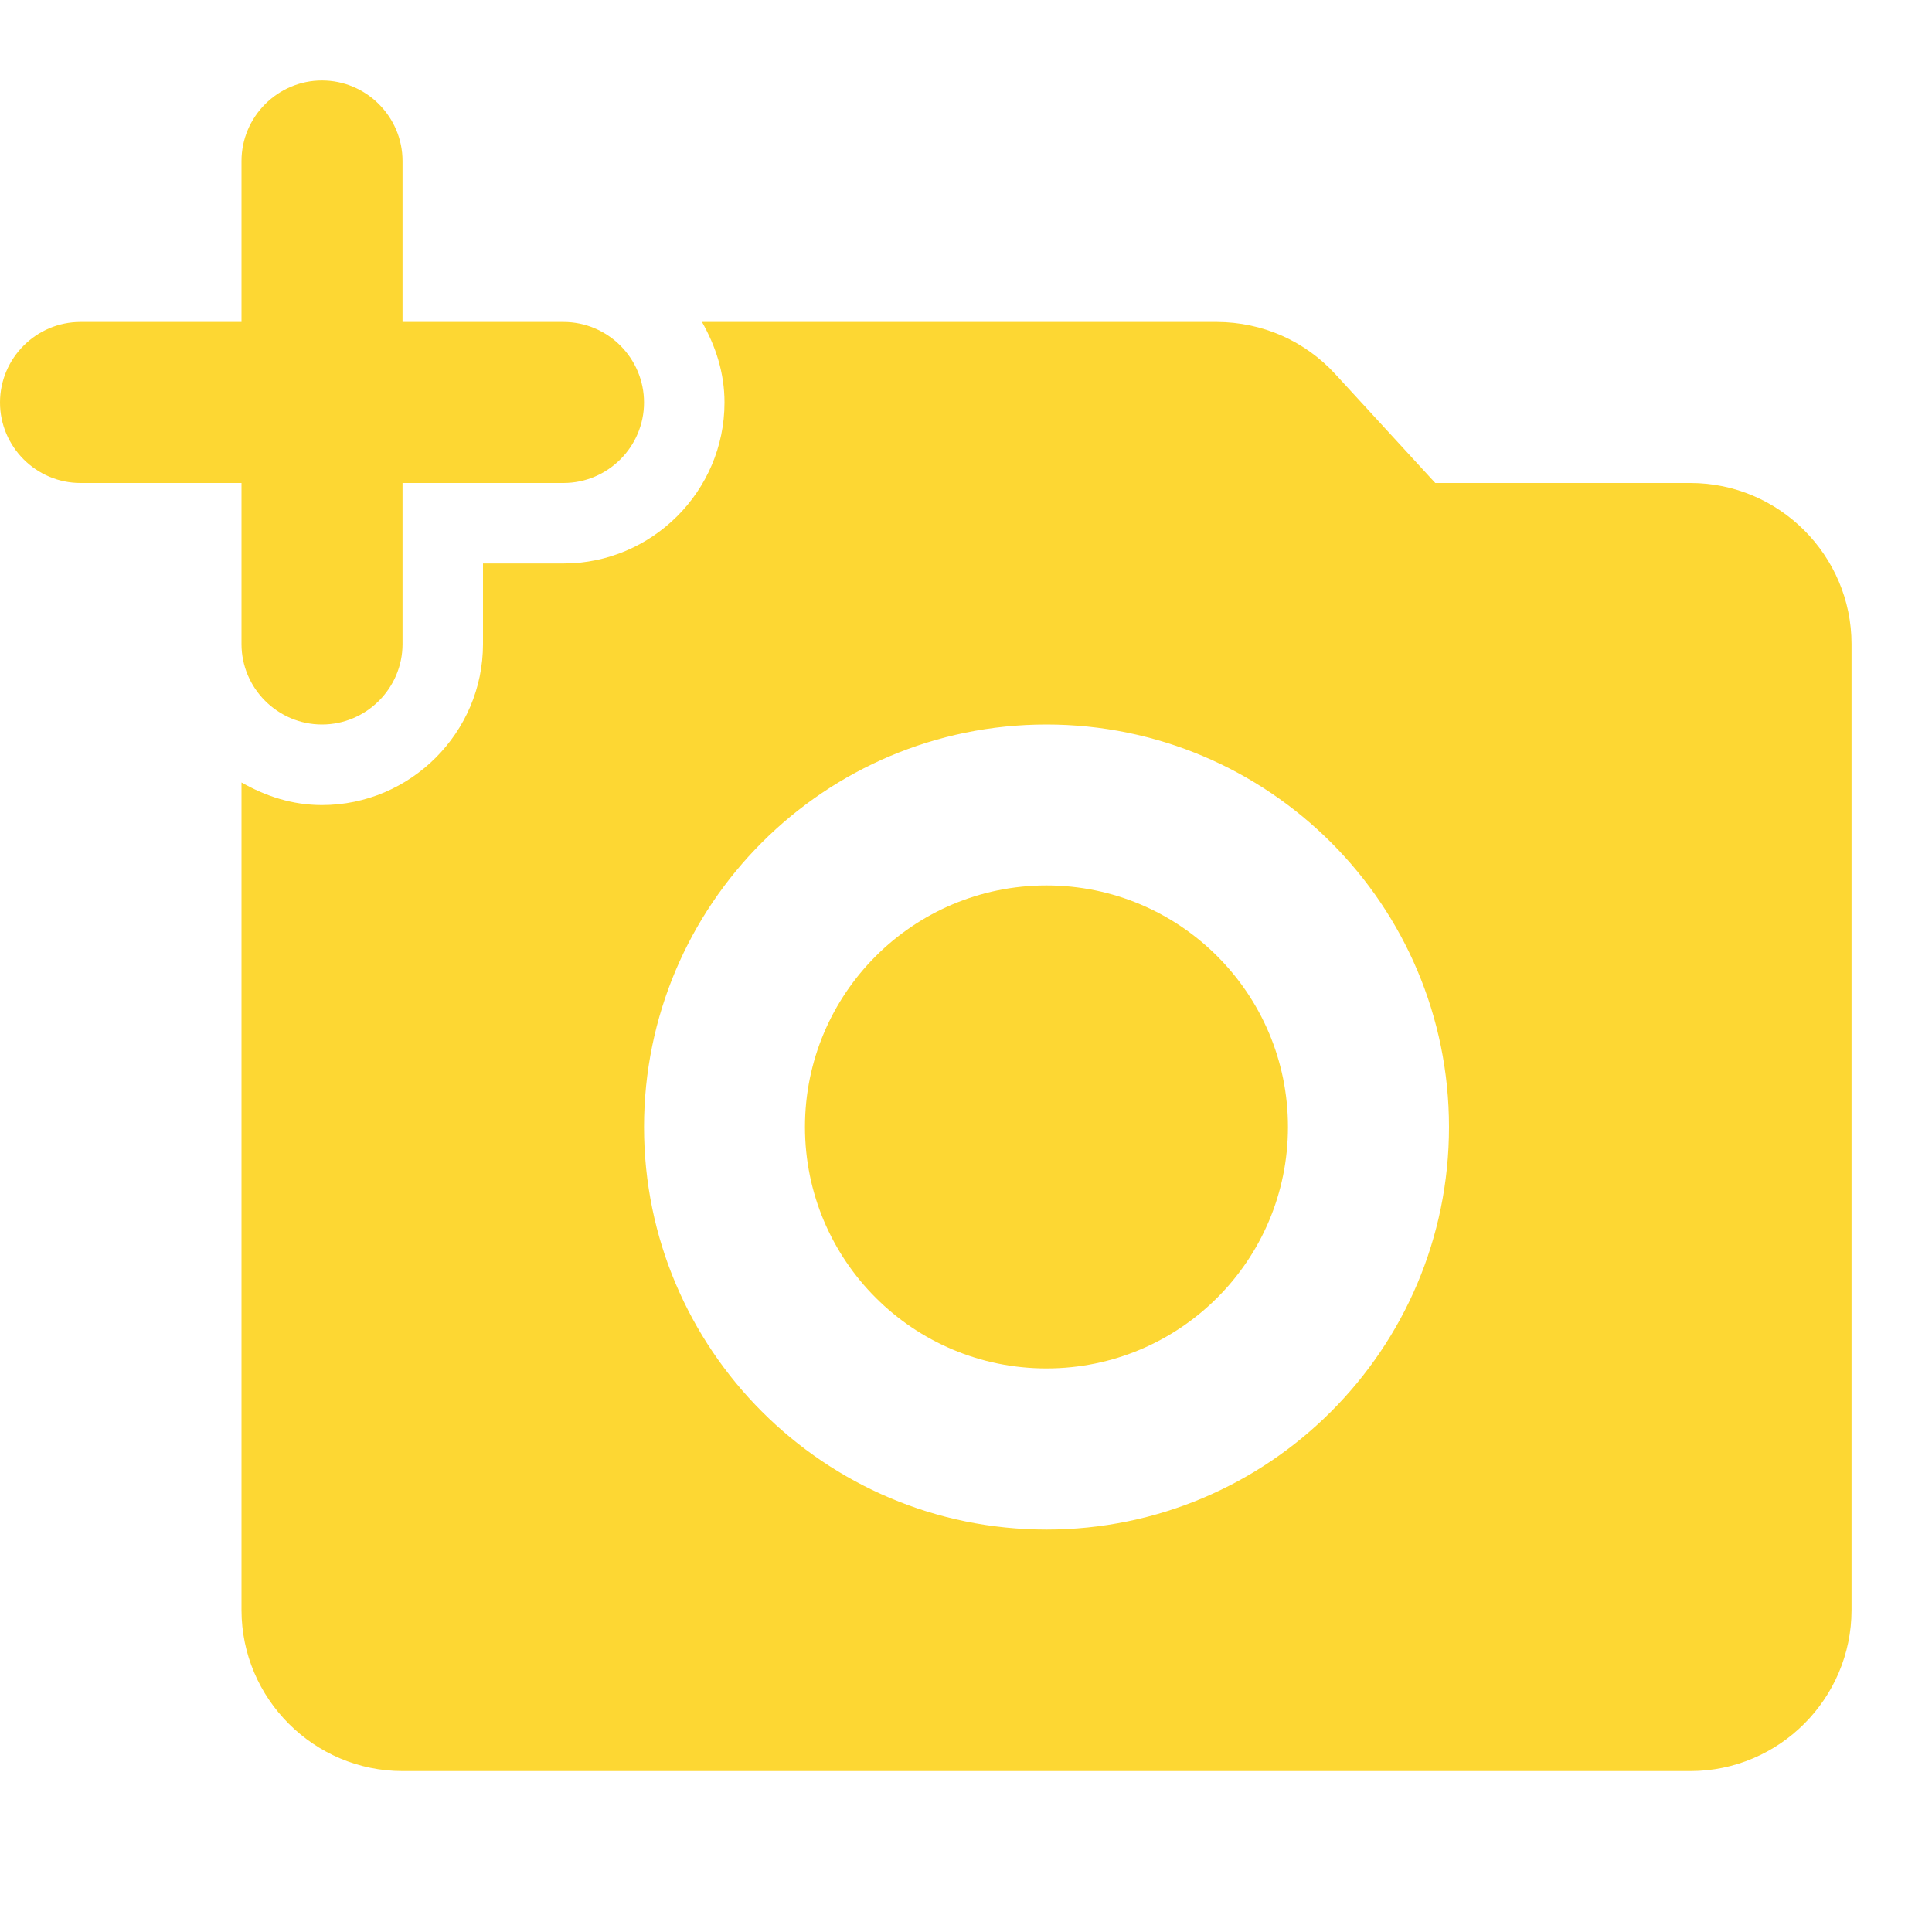 <svg width="20" height="20" viewBox="0 0 20 20" fill="none" xmlns="http://www.w3.org/2000/svg">
<path d="M2.5 6.667C2.5 7.125 2.875 7.5 3.333 7.5C3.792 7.5 4.167 7.125 4.167 6.667V5H5.833C6.292 5 6.667 4.625 6.667 4.167C6.667 3.708 6.292 3.333 5.833 3.333H4.167V1.667C4.167 1.208 3.792 0.833 3.333 0.833C2.875 0.833 2.5 1.208 2.5 1.667V3.333H0.833C0.375 3.333 0 3.708 0 4.167C0 4.625 0.375 5 0.833 5H2.5V6.667Z" fill="#FDD733"/>
<path d="M10.833 14.166C12.214 14.166 13.333 13.047 13.333 11.666C13.333 10.286 12.214 9.166 10.833 9.166C9.452 9.166 8.333 10.286 8.333 11.666C8.333 13.047 9.452 14.166 10.833 14.166Z" fill="#FDD733"/>
<path d="M17.5 5H14.858L13.825 3.875C13.67 3.705 13.48 3.568 13.27 3.475C13.059 3.382 12.831 3.334 12.6 3.333H7.267C7.408 3.583 7.5 3.858 7.5 4.167C7.5 5.083 6.75 5.833 5.833 5.833H5V6.667C5 7.583 4.25 8.334 3.333 8.334C3.025 8.334 2.75 8.242 2.5 8.1V16.667C2.5 17.584 3.25 18.334 4.167 18.334H17.5C18.417 18.334 19.167 17.584 19.167 16.667V6.667C19.167 5.75 18.417 5 17.5 5ZM10.833 15.834C8.533 15.834 6.667 13.967 6.667 11.667C6.667 9.367 8.533 7.5 10.833 7.5C13.133 7.5 15 9.367 15 11.667C15 13.967 13.133 15.834 10.833 15.834Z" fill="#FDD733"/>
</svg>
